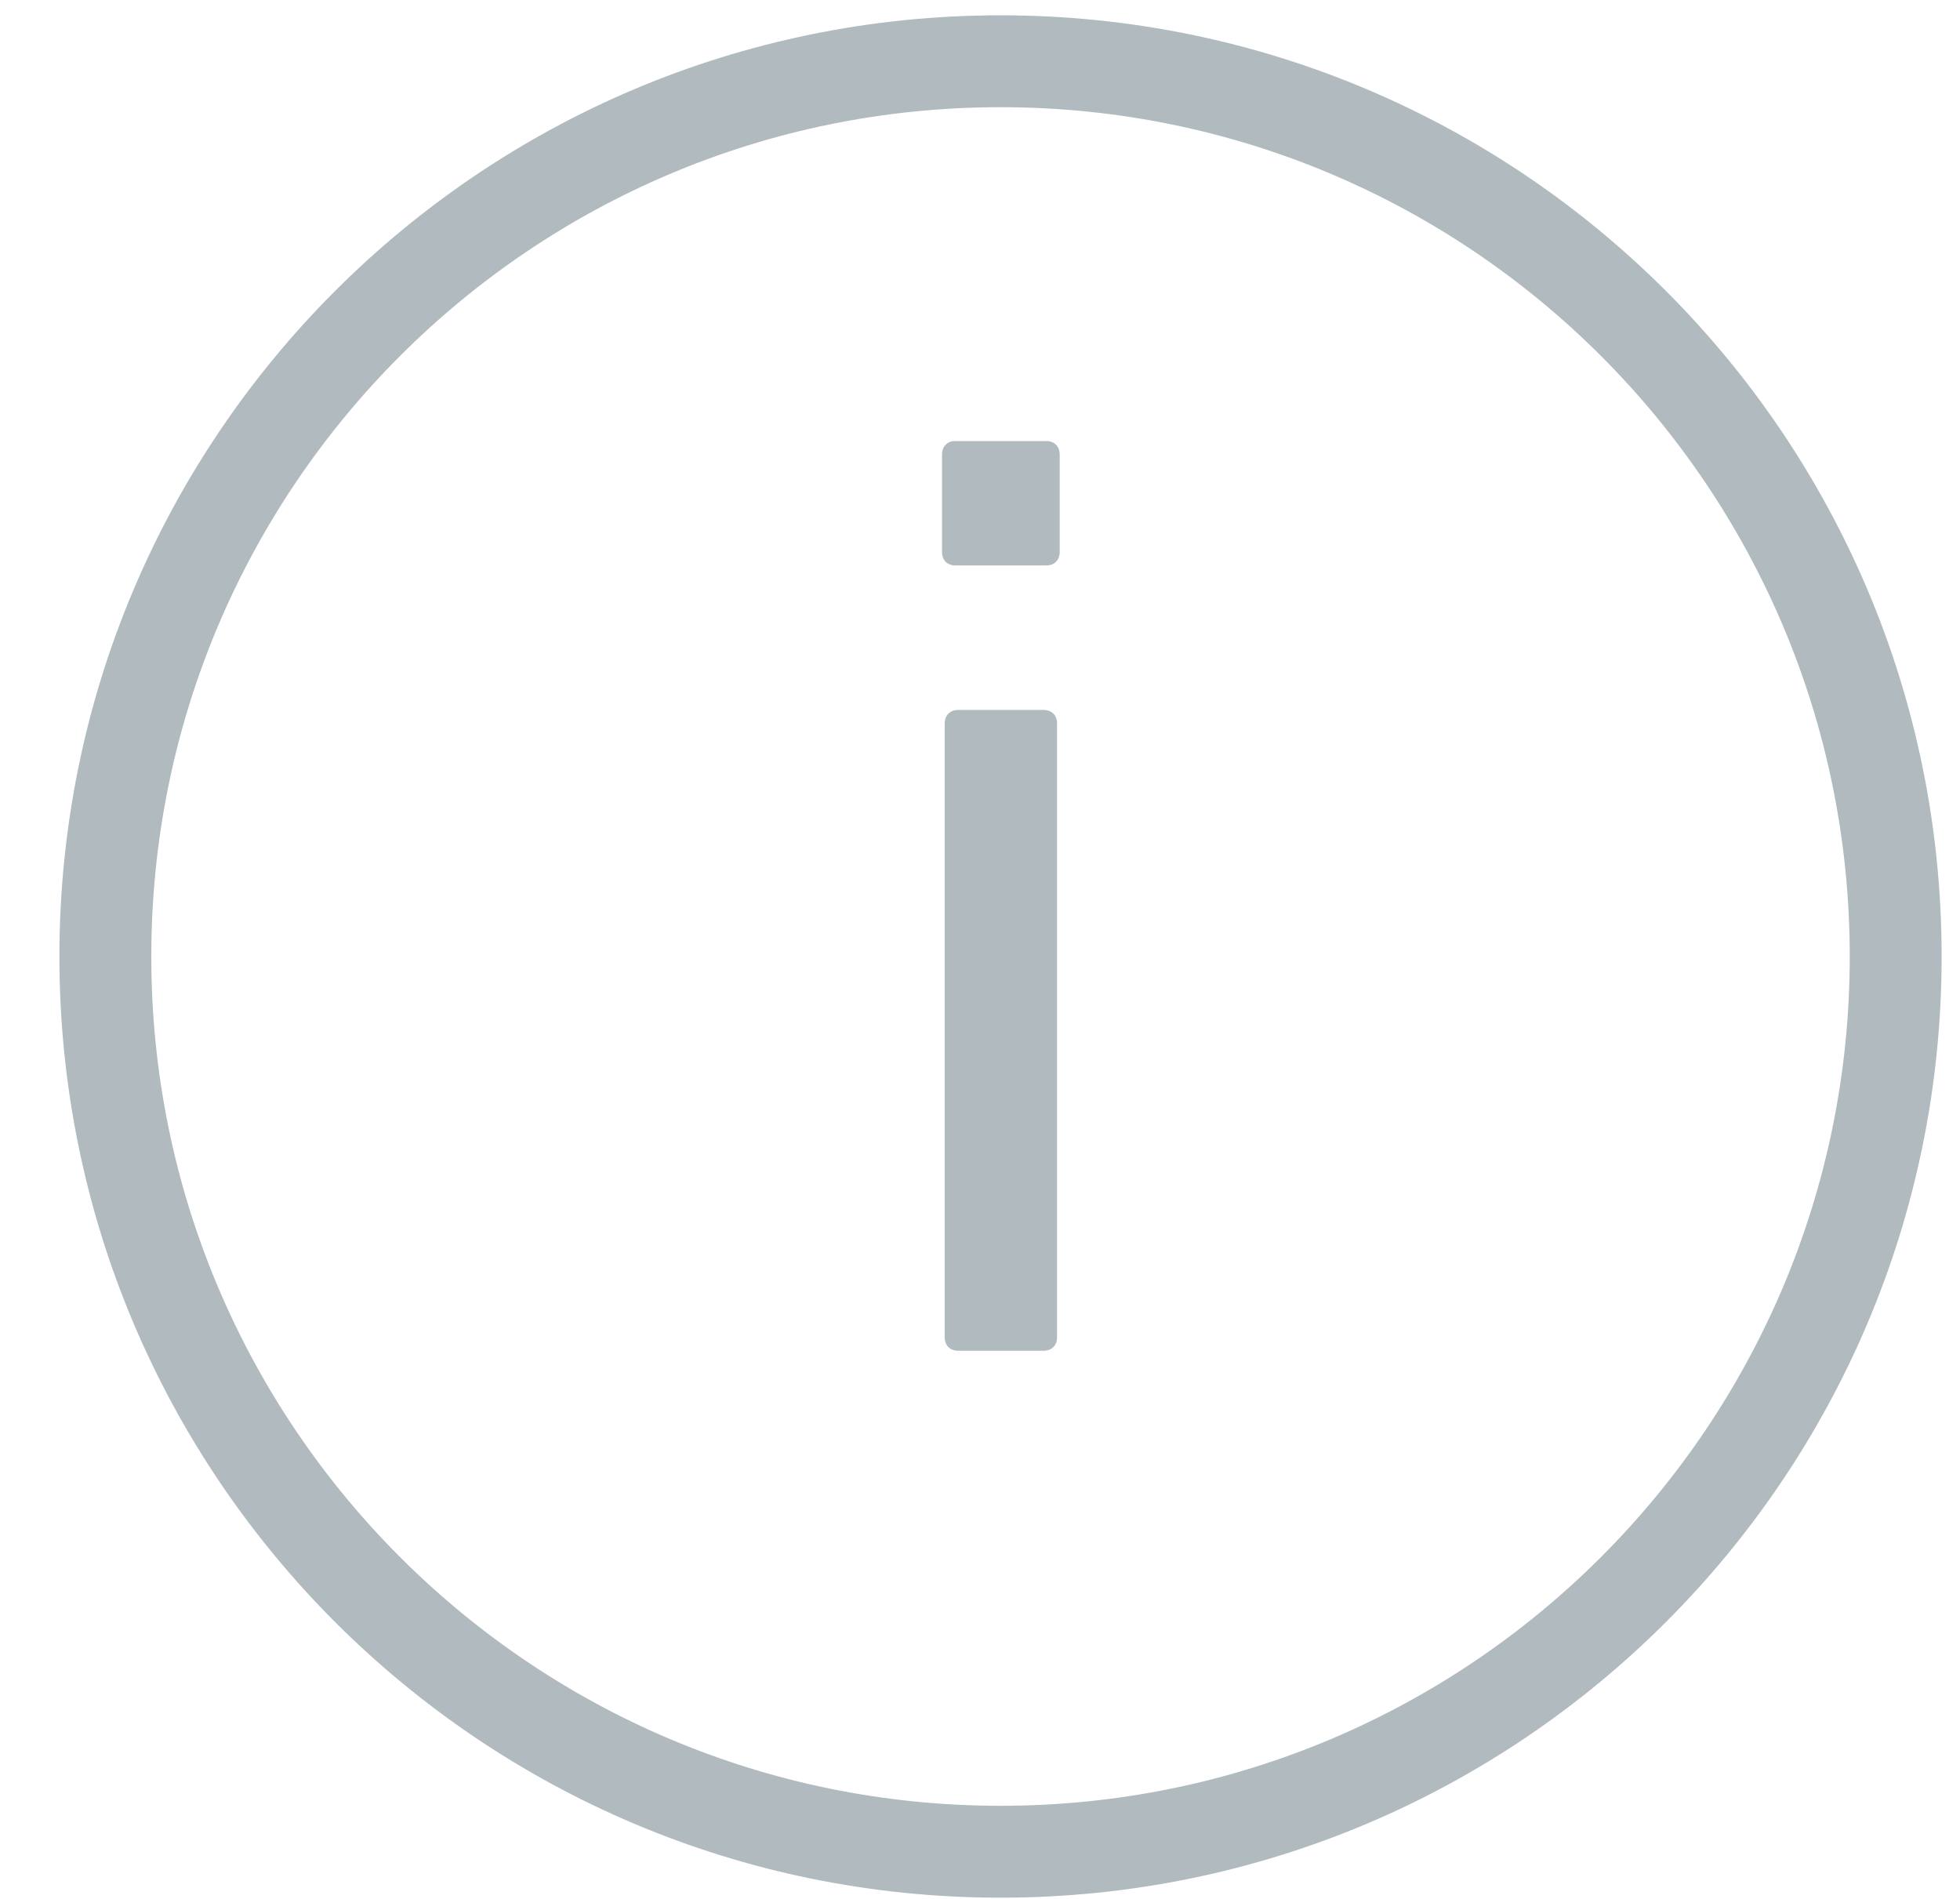 <svg width="32" height="31" viewBox="0 0 32 31" version="1.1" xmlns="http://www.w3.org/2000/svg" xmlns:xlink="http://www.w3.org/1999/xlink">
    <title>if_info_172483</title>
    <desc>Created using Figma</desc>
    <g id="Canvas" transform="translate(-8588 11576)">
        <g id="if_info_172483">
            <g id="Vector">
                <path d="M 28.48 14.615C 28.48 22.273 22.273 28.48 14.615 28.48L 14.615 29.98C 23.101 29.98 29.98 23.101 29.98 14.615L 28.48 14.615ZM 14.615 28.48C 6.958 28.48 0.75 22.273 0.75 14.615L -0.75 14.615C -0.75 23.101 6.129 29.98 14.615 29.98L 14.615 28.48ZM 0.75 14.615C 0.75 6.958 6.958 0.75 14.615 0.75L 14.615 -0.75C 6.129 -0.75 -0.75 6.129 -0.75 14.615L 0.75 14.615ZM 14.615 0.75C 22.273 0.75 28.48 6.958 28.48 14.615L 29.98 14.615C 29.98 6.129 23.101 -0.75 14.615 -0.75L 14.615 0.75Z" transform="translate(8589.72 -11575)" fill="#B1BABE"></path>
            </g>
            <g id="Vector">
                <path d="M 0.217 2.031C 0.086 2.031 5.38938e-07 1.944 5.38938e-07 1.813L 5.38938e-07 0.219C 5.38938e-07 0.088 0.086 -1.62611e-07 0.217 -1.62611e-07L 1.703 -1.62611e-07C 1.834 -1.62611e-07 1.921 0.088 1.921 0.219L 1.921 1.813C 1.921 1.944 1.833 2.031 1.703 2.031L 0.217 2.031ZM 0.262 14.851C 0.131 14.851 0.044 14.764 0.044 14.633L 0.044 4.609C 0.044 4.478 0.132 4.39 0.262 4.39L 1.659 4.39C 1.791 4.39 1.878 4.478 1.878 4.609L 1.878 14.633C 1.878 14.765 1.79 14.851 1.659 14.851L 0.262 14.851Z" transform="translate(8603.38 -11568.8)" fill="#B1BABE"></path>
            </g>
        </g>
    </g>
</svg>